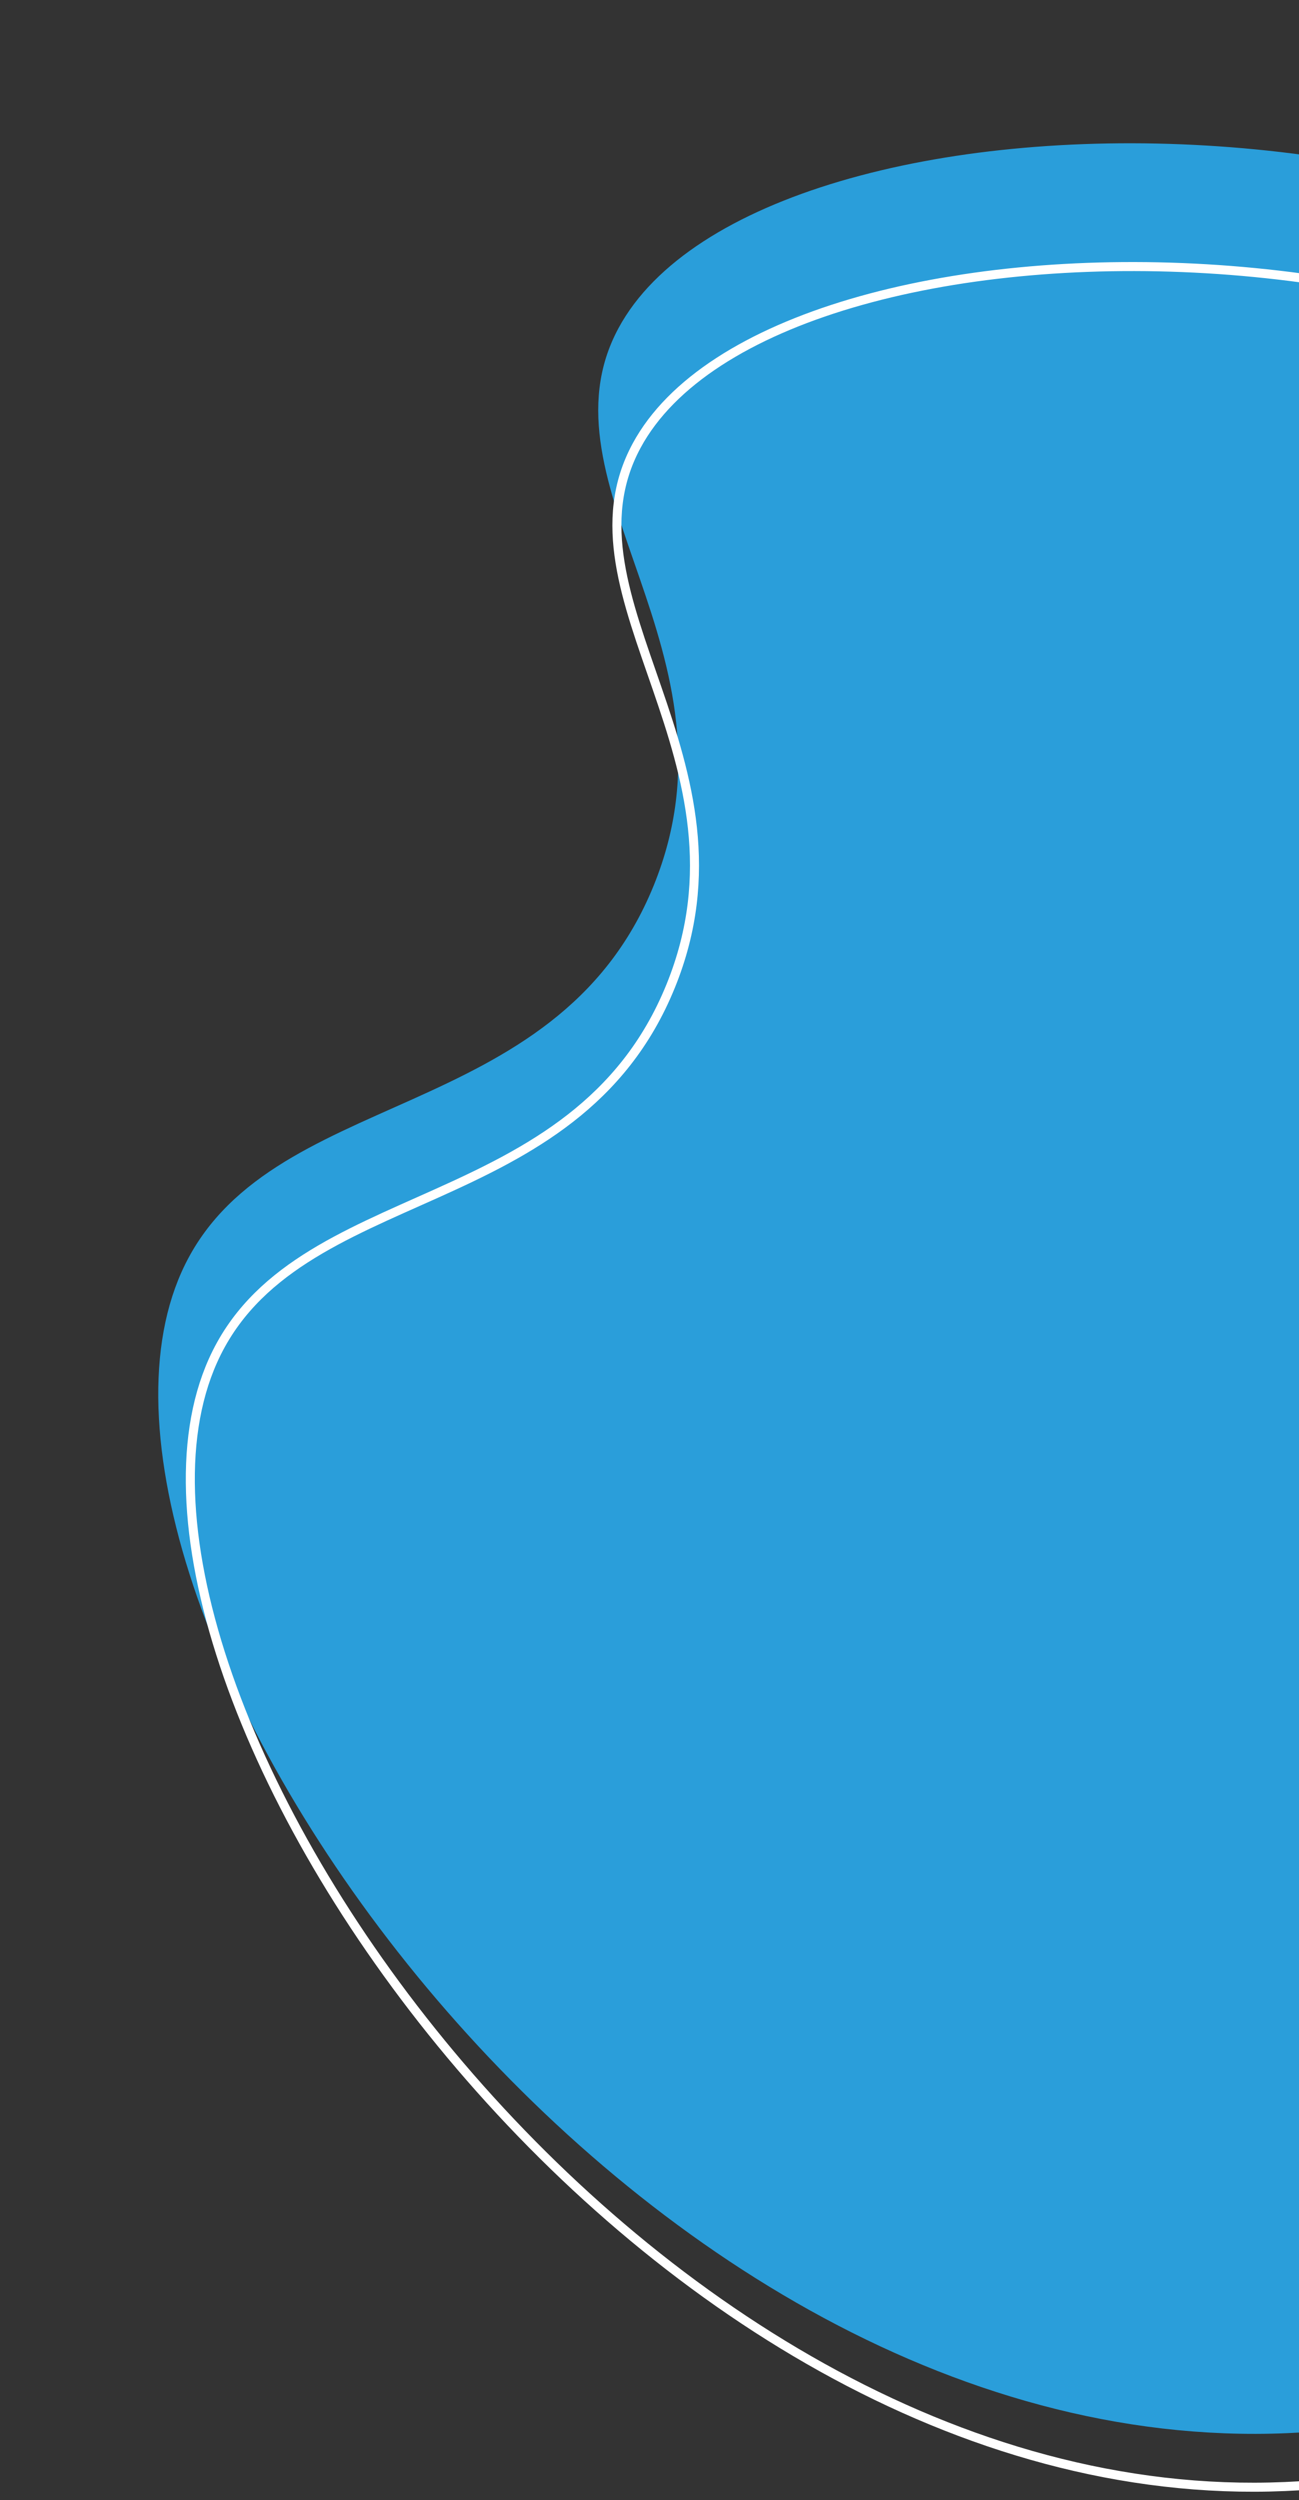 <svg xmlns="http://www.w3.org/2000/svg" xmlns:xlink="http://www.w3.org/1999/xlink" width="144" height="277" viewBox="0 0 144 277">
  <rect x="0" y="0" width="144" height="277" fill="#333333" stroke="none"/>
  <defs>
    <clipPath id="clip-path">
      <rect id="Rectangle_1884" data-name="Rectangle 1884" width="144" height="277" transform="translate(1717 3477)" fill="none" stroke="#707070" stroke-width="1"/>
    </clipPath>
  </defs>
  <g id="Mask_Group_5" data-name="Mask Group 5" transform="translate(-1717 -3477)" clip-path="url(#clip-path)">
    <path id="Path_13324" data-name="Path 13324" d="M184.815,64.918c33.972,23.759,45.971,23.442,54.877,40.751,14.457,28.093,3.135,68.357-17.4,92.367-48.459,56.651-162.043,38.974-177.687,1.9-8.848-20.969,16.586-41.152,4.379-67.481C37.272,107.2,7.47,111.952,1.149,93.171-9.483,61.578,55.866-8.253,106.031.8,131.845,5.464,130.318,26.8,184.815,64.918Z" transform="translate(1852.931 3448.958) rotate(47)" fill="#2a9eda"/>
    <path id="Path_13323" data-name="Path 13323" d="M179.177,62.937c32.936,23.034,44.568,22.727,53.2,39.508,14.016,27.236,3.04,66.272-16.873,89.55-46.981,54.923-157.1,37.785-172.267,1.842-8.578-20.329,16.08-39.9,4.245-65.422C36.135,103.933,7.242,108.537,1.114,90.329-9.194,59.7,54.162-8,102.8.779,127.823,5.3,126.343,25.987,179.177,62.937Z" transform="translate(1852.878 3463.957) rotate(47)" fill="none" stroke="#fff" stroke-width="1"/>
  </g>
</svg>
